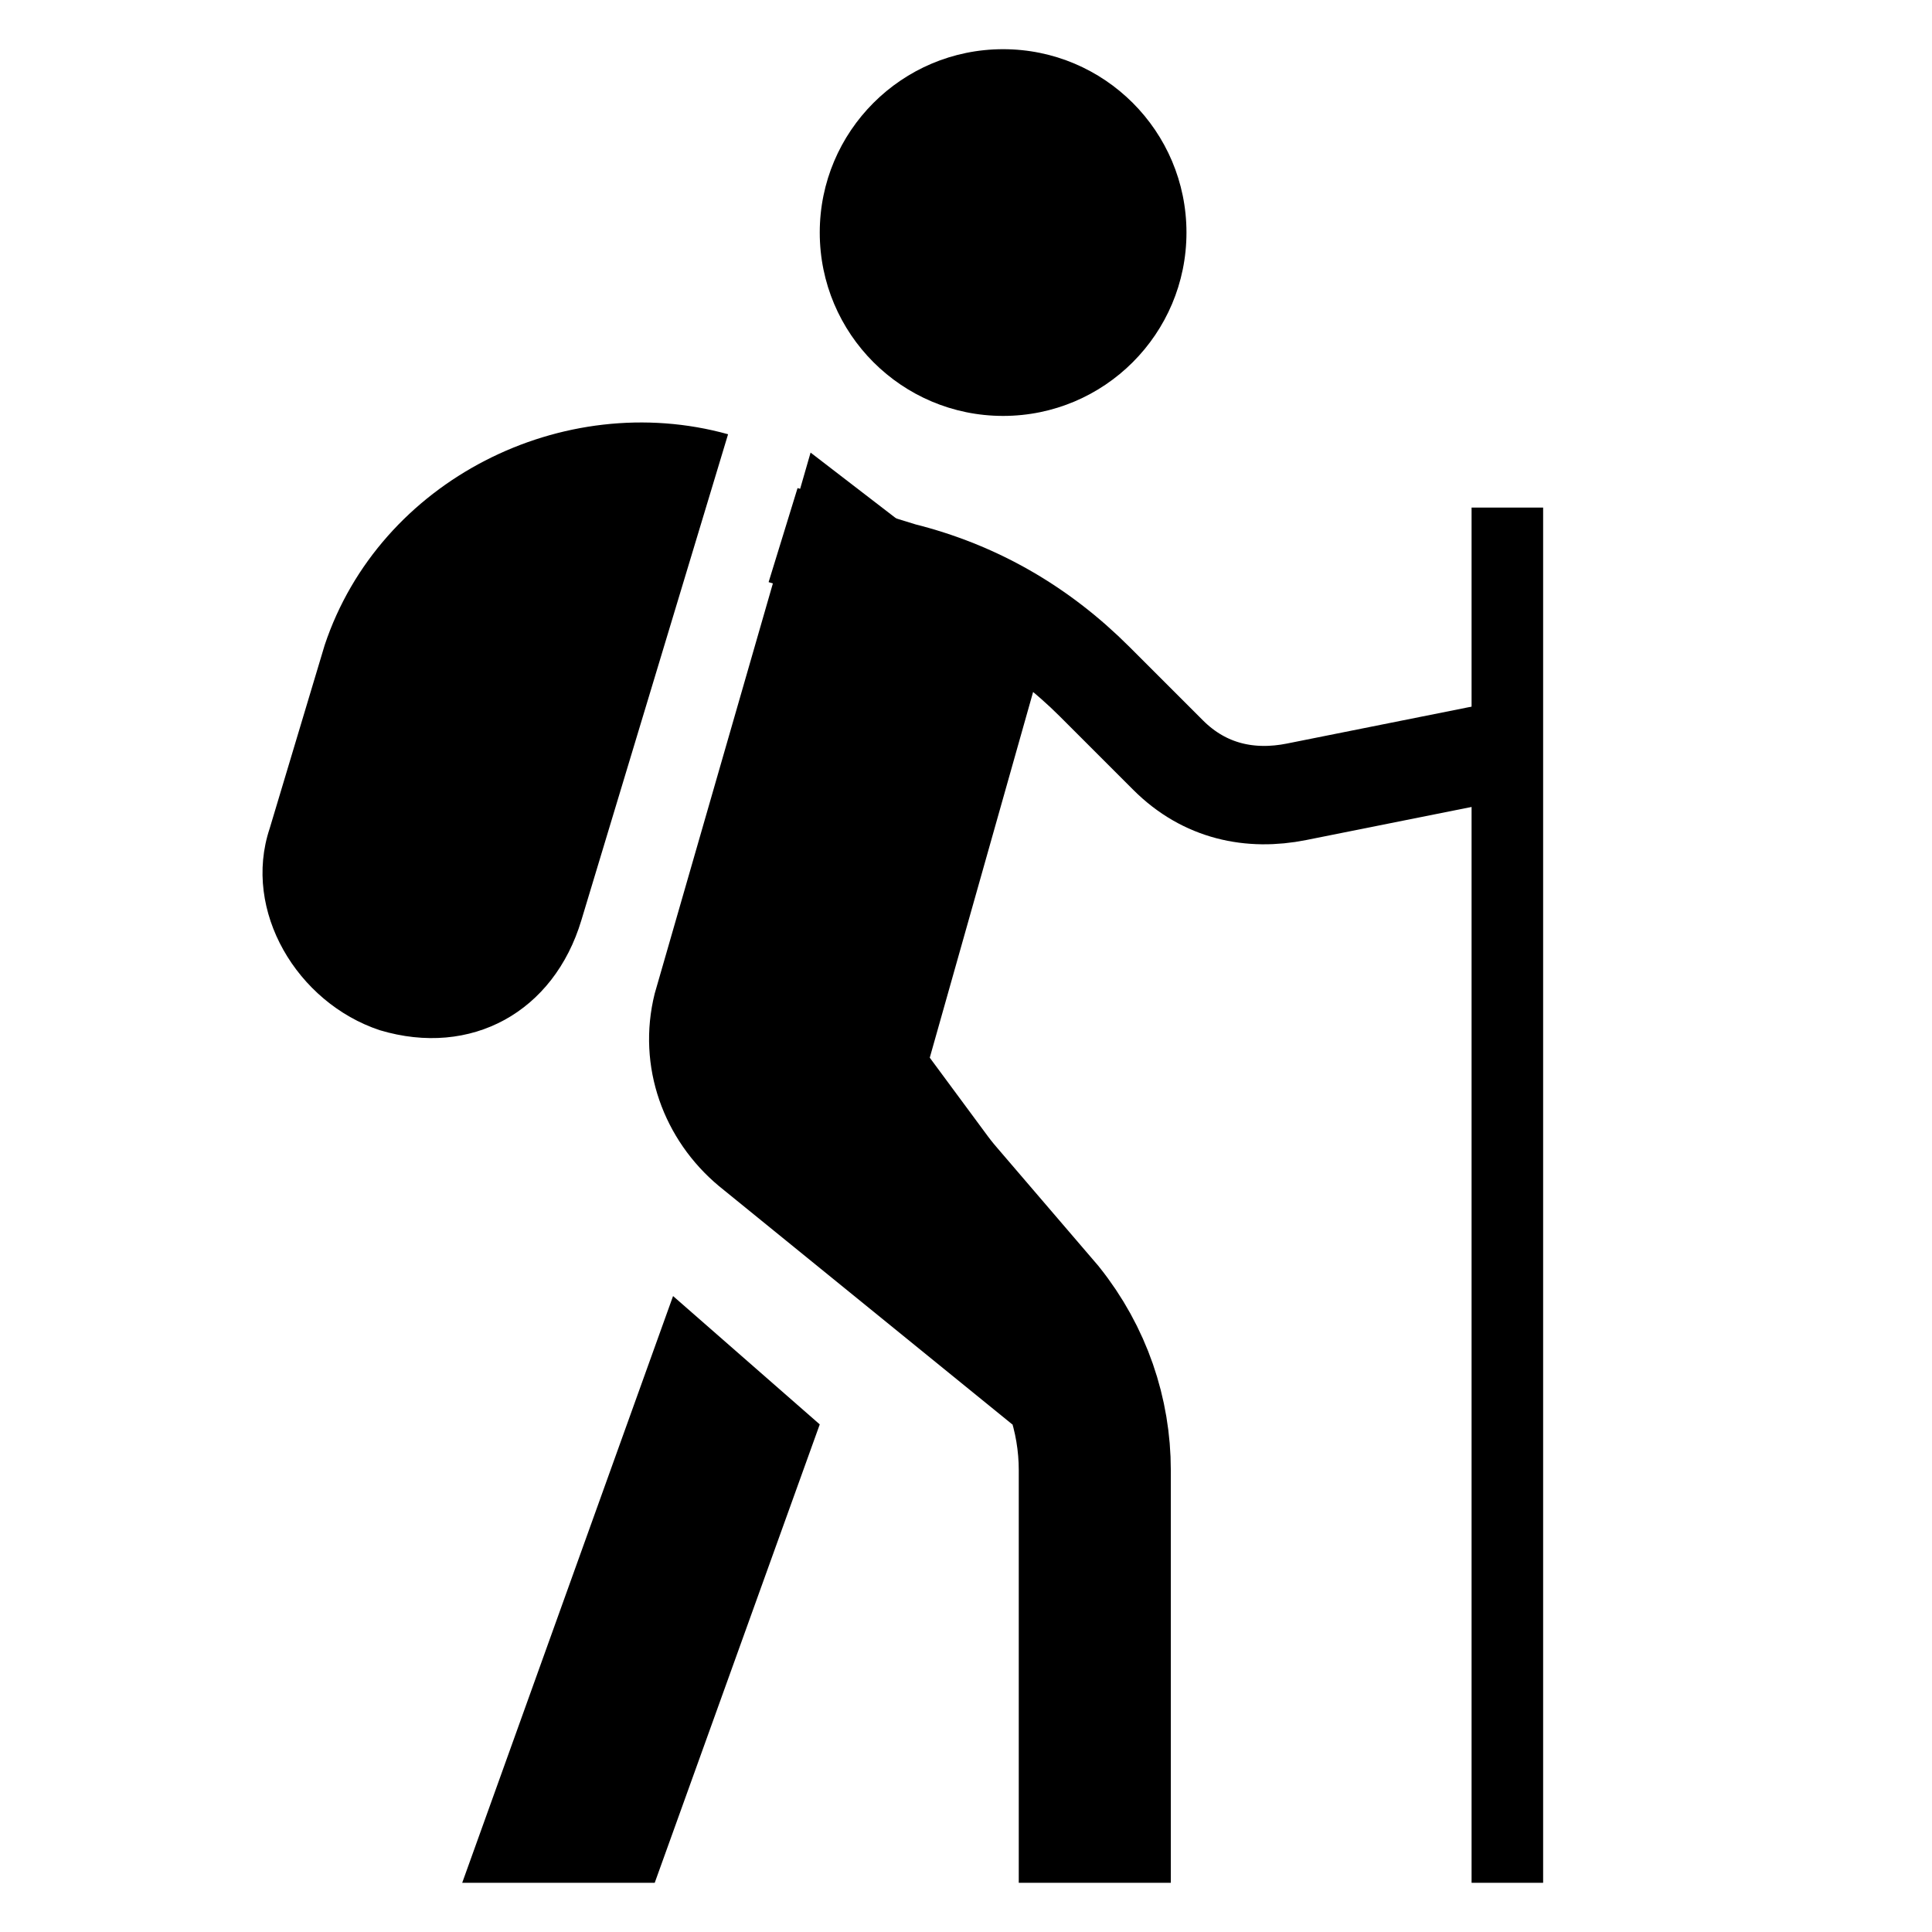 <?xml version="1.0" encoding="utf-8"?>
<!-- Generator: Adobe Illustrator 16.0.0, SVG Export Plug-In . SVG Version: 6.00 Build 0)  -->
<!DOCTYPE svg PUBLIC "-//W3C//DTD SVG 1.1//EN" "http://www.w3.org/Graphics/SVG/1.1/DTD/svg11.dtd">
<svg version="1.1" id="Layer_10" xmlns="http://www.w3.org/2000/svg" xmlns:xlink="http://www.w3.org/1999/xlink" x="0px" y="0px"
	 width="216px" height="216px" viewBox="0 0 216 216" enable-background="new 0 0 216 216" xml:space="preserve">
<g>
	<circle cx="112.149" cy="26" r="20.5"/>
	<path d="M90.624,50.6l26.649,20.5l-13.324,47.15l17.425,23.575l-8.199,17.425L80.374,132.6c-6.149-5.125-9.225-13.323-7.176-21.523
		L90.624,50.6z"/>
	
		<line fill="none" stroke="#000000" stroke-width="8" stroke-linejoin="round" stroke-miterlimit="10" x1="168.524" y1="56.75" x2="168.524" y2="210.5"/>
	<path fill="none" stroke="#000000" stroke-width="17" stroke-miterlimit="10" d="M91.649,118.25l24.601,28.7
		c4.101,5.125,6.149,11.273,6.149,17.425c0,16.4,0,46.125,0,46.125"/>
	<path fill="none" stroke="#000000" stroke-width="11" stroke-miterlimit="10" d="M87.55,59.825l13.324,4.1
		c8.2,2.05,15.375,6.15,21.524,12.3l8.2,8.2c4.101,4.101,9.226,5.125,14.351,4.101c10.25-2.051,25.625-5.125,25.625-5.125"/>
	<polygon points="73.198,210.5 91.649,159.25 75.249,144.9 51.675,210.5 	"/>
	<path d="M42.448,115.175L42.448,115.175c-9.225-3.075-15.375-13.325-12.299-22.55l6.15-20.5c6.148-18.45,26.648-28.7,45.1-23.575
		l0,0L65,102.875C61.925,113.125,52.698,118.25,42.448,115.175z"/>
</g>
</svg>

